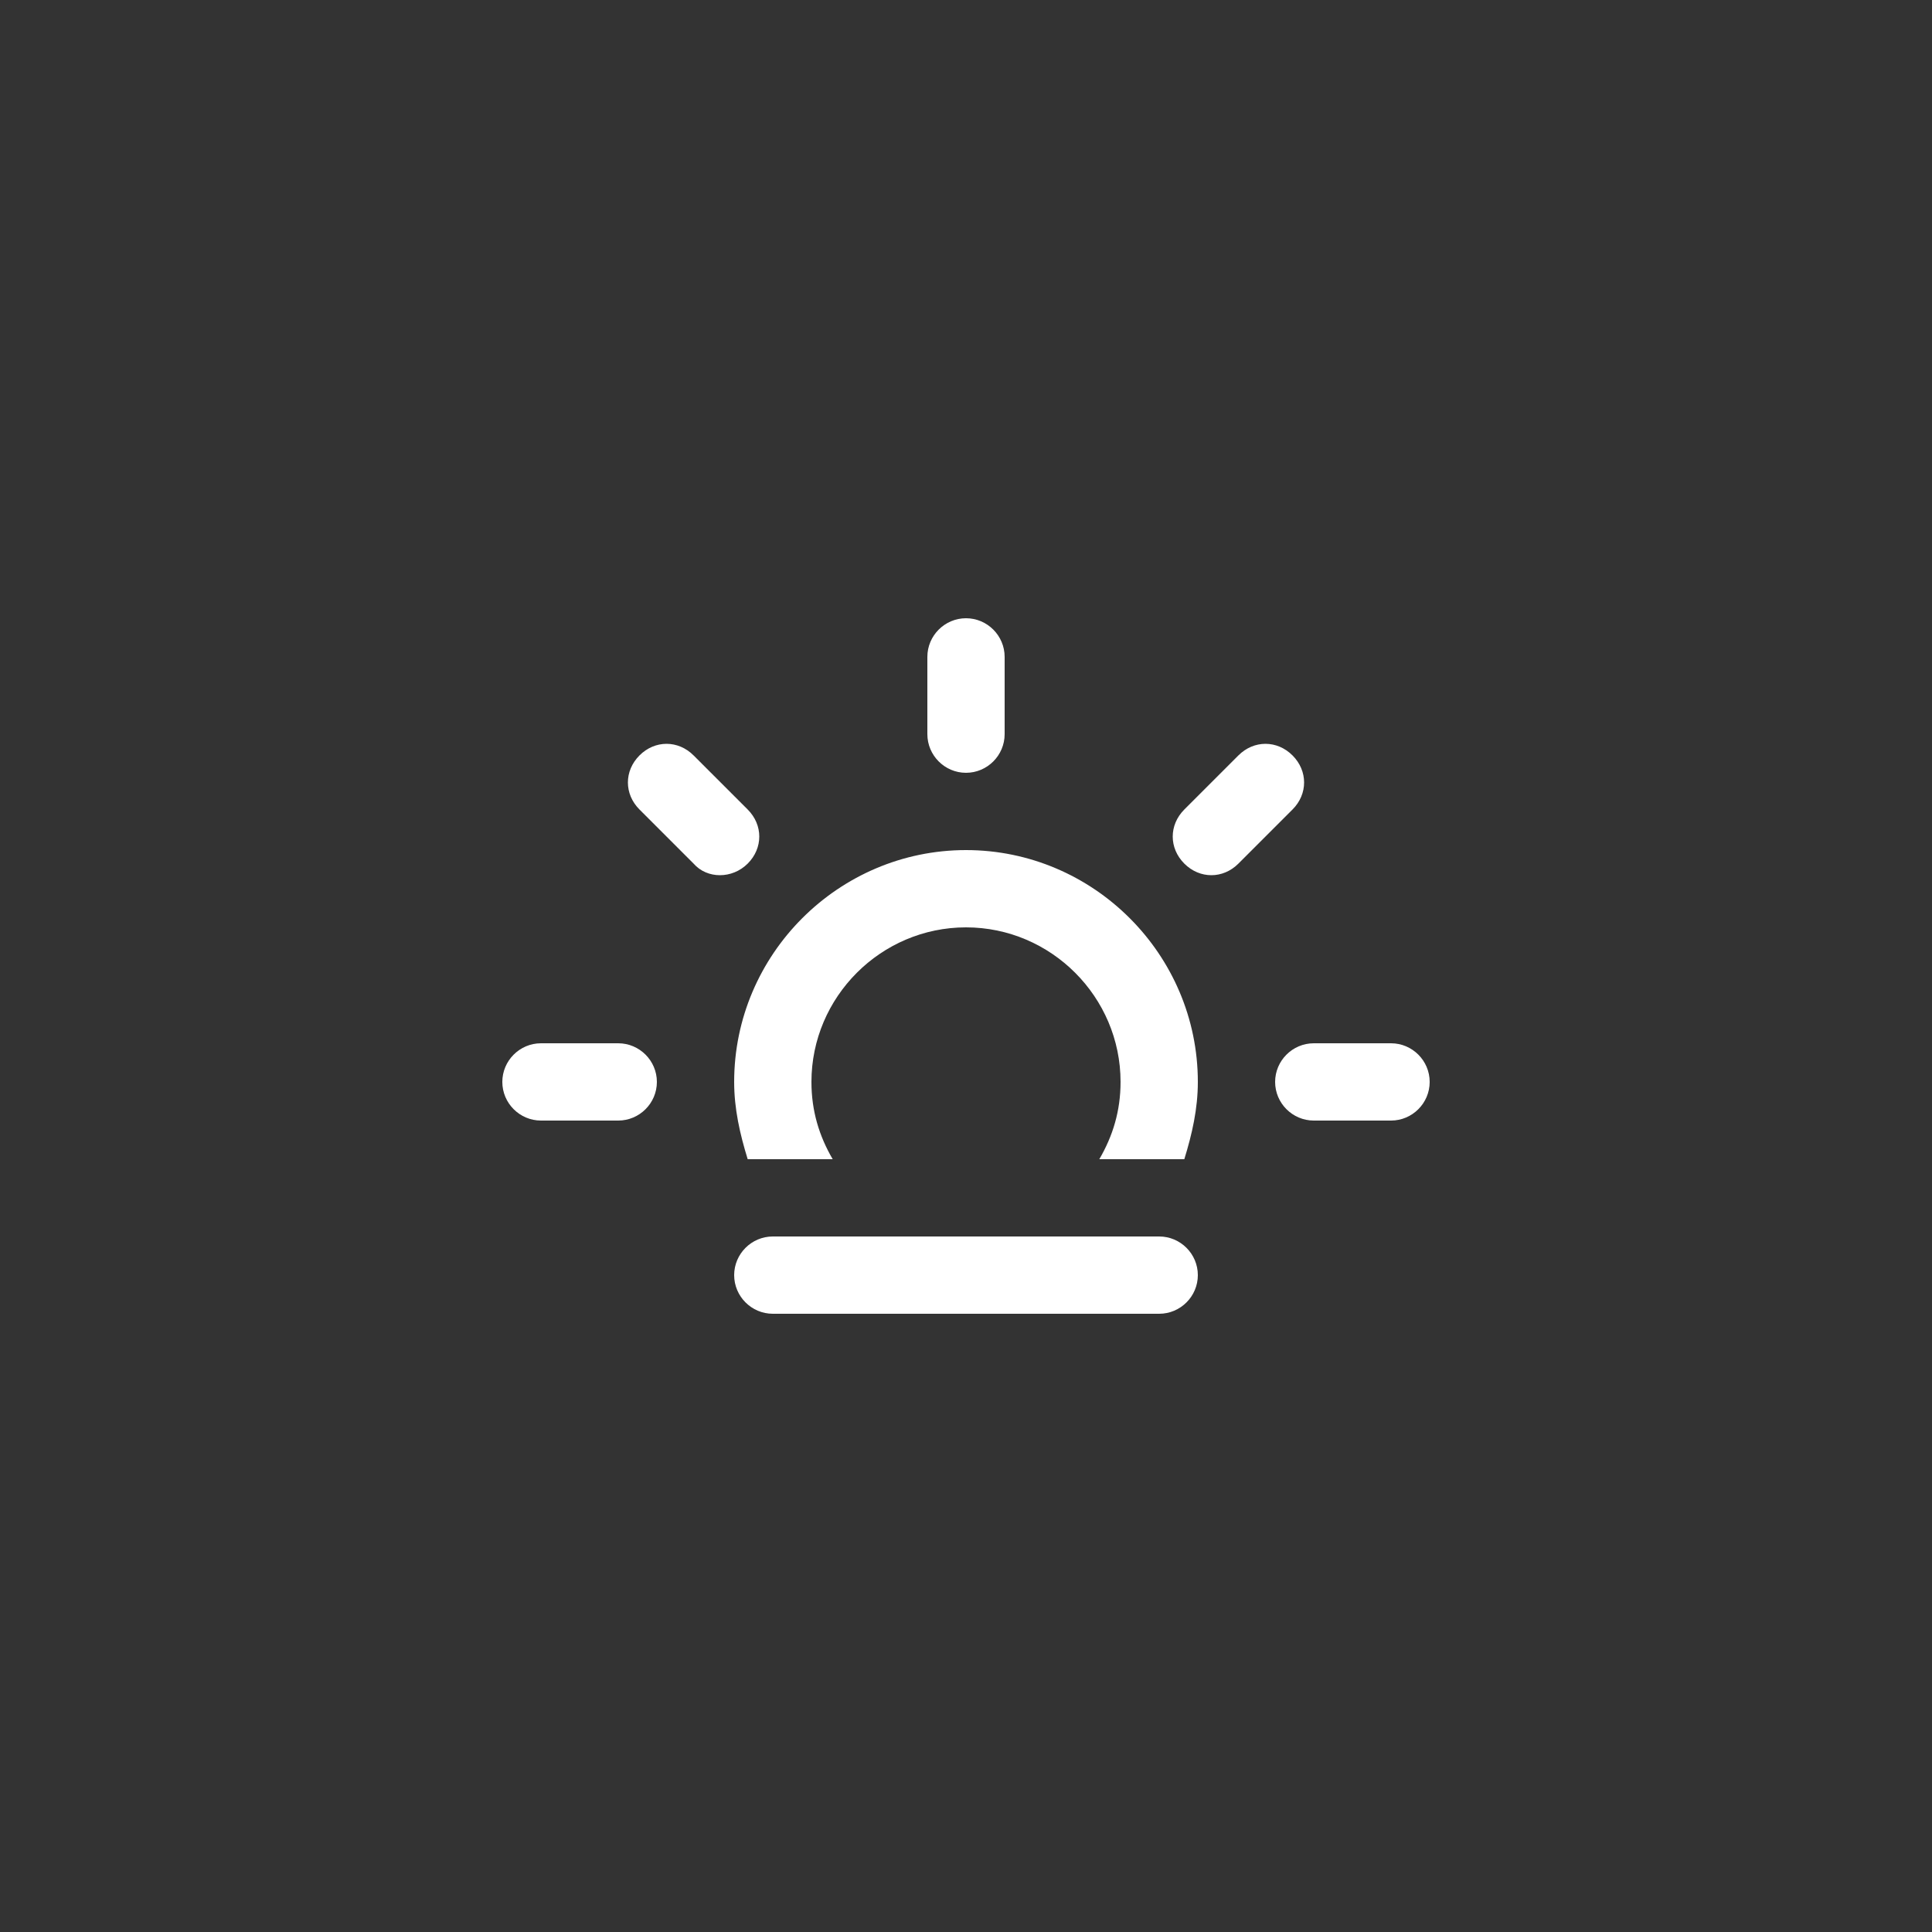 <?xml version="1.0" encoding="utf-8"?>
<!-- Generator: Adobe Illustrator 19.0.0, SVG Export Plug-In . SVG Version: 6.00 Build 0)  -->
<svg version="1.1" id="Layer_1" xmlns="http://www.w3.org/2000/svg" xmlns:xlink="http://www.w3.org/1999/xlink" x="0px" y="0px"
	 viewBox="-255 347 100 100" style="enable-background:new -255 347 100 100;" xml:space="preserve">
<rect x="-255" y="347" width="100" height="100" fill="#333333" stroke="none"/>
<style type="text/css">
	.st0{fill:#FFFFFF;}
</style>
<g>
	<path class="st0" d="M-183,405h-4c-1.1,0-2-0.9-2-2s0.9-2,2-2h4c1.1,0,2,0.9,2,2S-181.9,405-183,405z M-190.9,391.7
		c-0.8,0.8-2,0.8-2.8,0s-0.8-2,0-2.8l2.8-2.8c0.8-0.8,2-0.8,2.8,0s0.8,2,0,2.8L-190.9,391.7z M-193.7,407h-4.4
		c0.7-1.2,1.1-2.5,1.1-4c0-4.4-3.6-8-8-8s-8,3.6-8,8c0,1.5,0.4,2.8,1.1,4h-4.4c-0.4-1.3-0.7-2.6-0.7-4c0-6.6,5.4-12,12-12
		s12,5.4,12,12C-193,404.4-193.3,405.7-193.7,407z M-205,387c-1.1,0-2-0.9-2-2v-4c0-1.1,0.9-2,2-2s2,0.9,2,2v4
		C-203,386.1-203.9,387-205,387z M-219.1,391.7l-2.8-2.8c-0.8-0.8-0.8-2,0-2.8s2-0.8,2.8,0l2.8,2.8c0.8,0.8,0.8,2,0,2.8
		S-218.4,392.5-219.1,391.7z M-221,403c0,1.1-0.9,2-2,2h-4c-1.1,0-2-0.9-2-2s0.9-2,2-2h4C-221.9,401-221,401.9-221,403z M-215,411
		h20c1.1,0,2,0.9,2,2s-0.9,2-2,2h-20c-1.1,0-2-0.9-2-2S-216.1,411-215,411z"/>
</g>
</svg>
